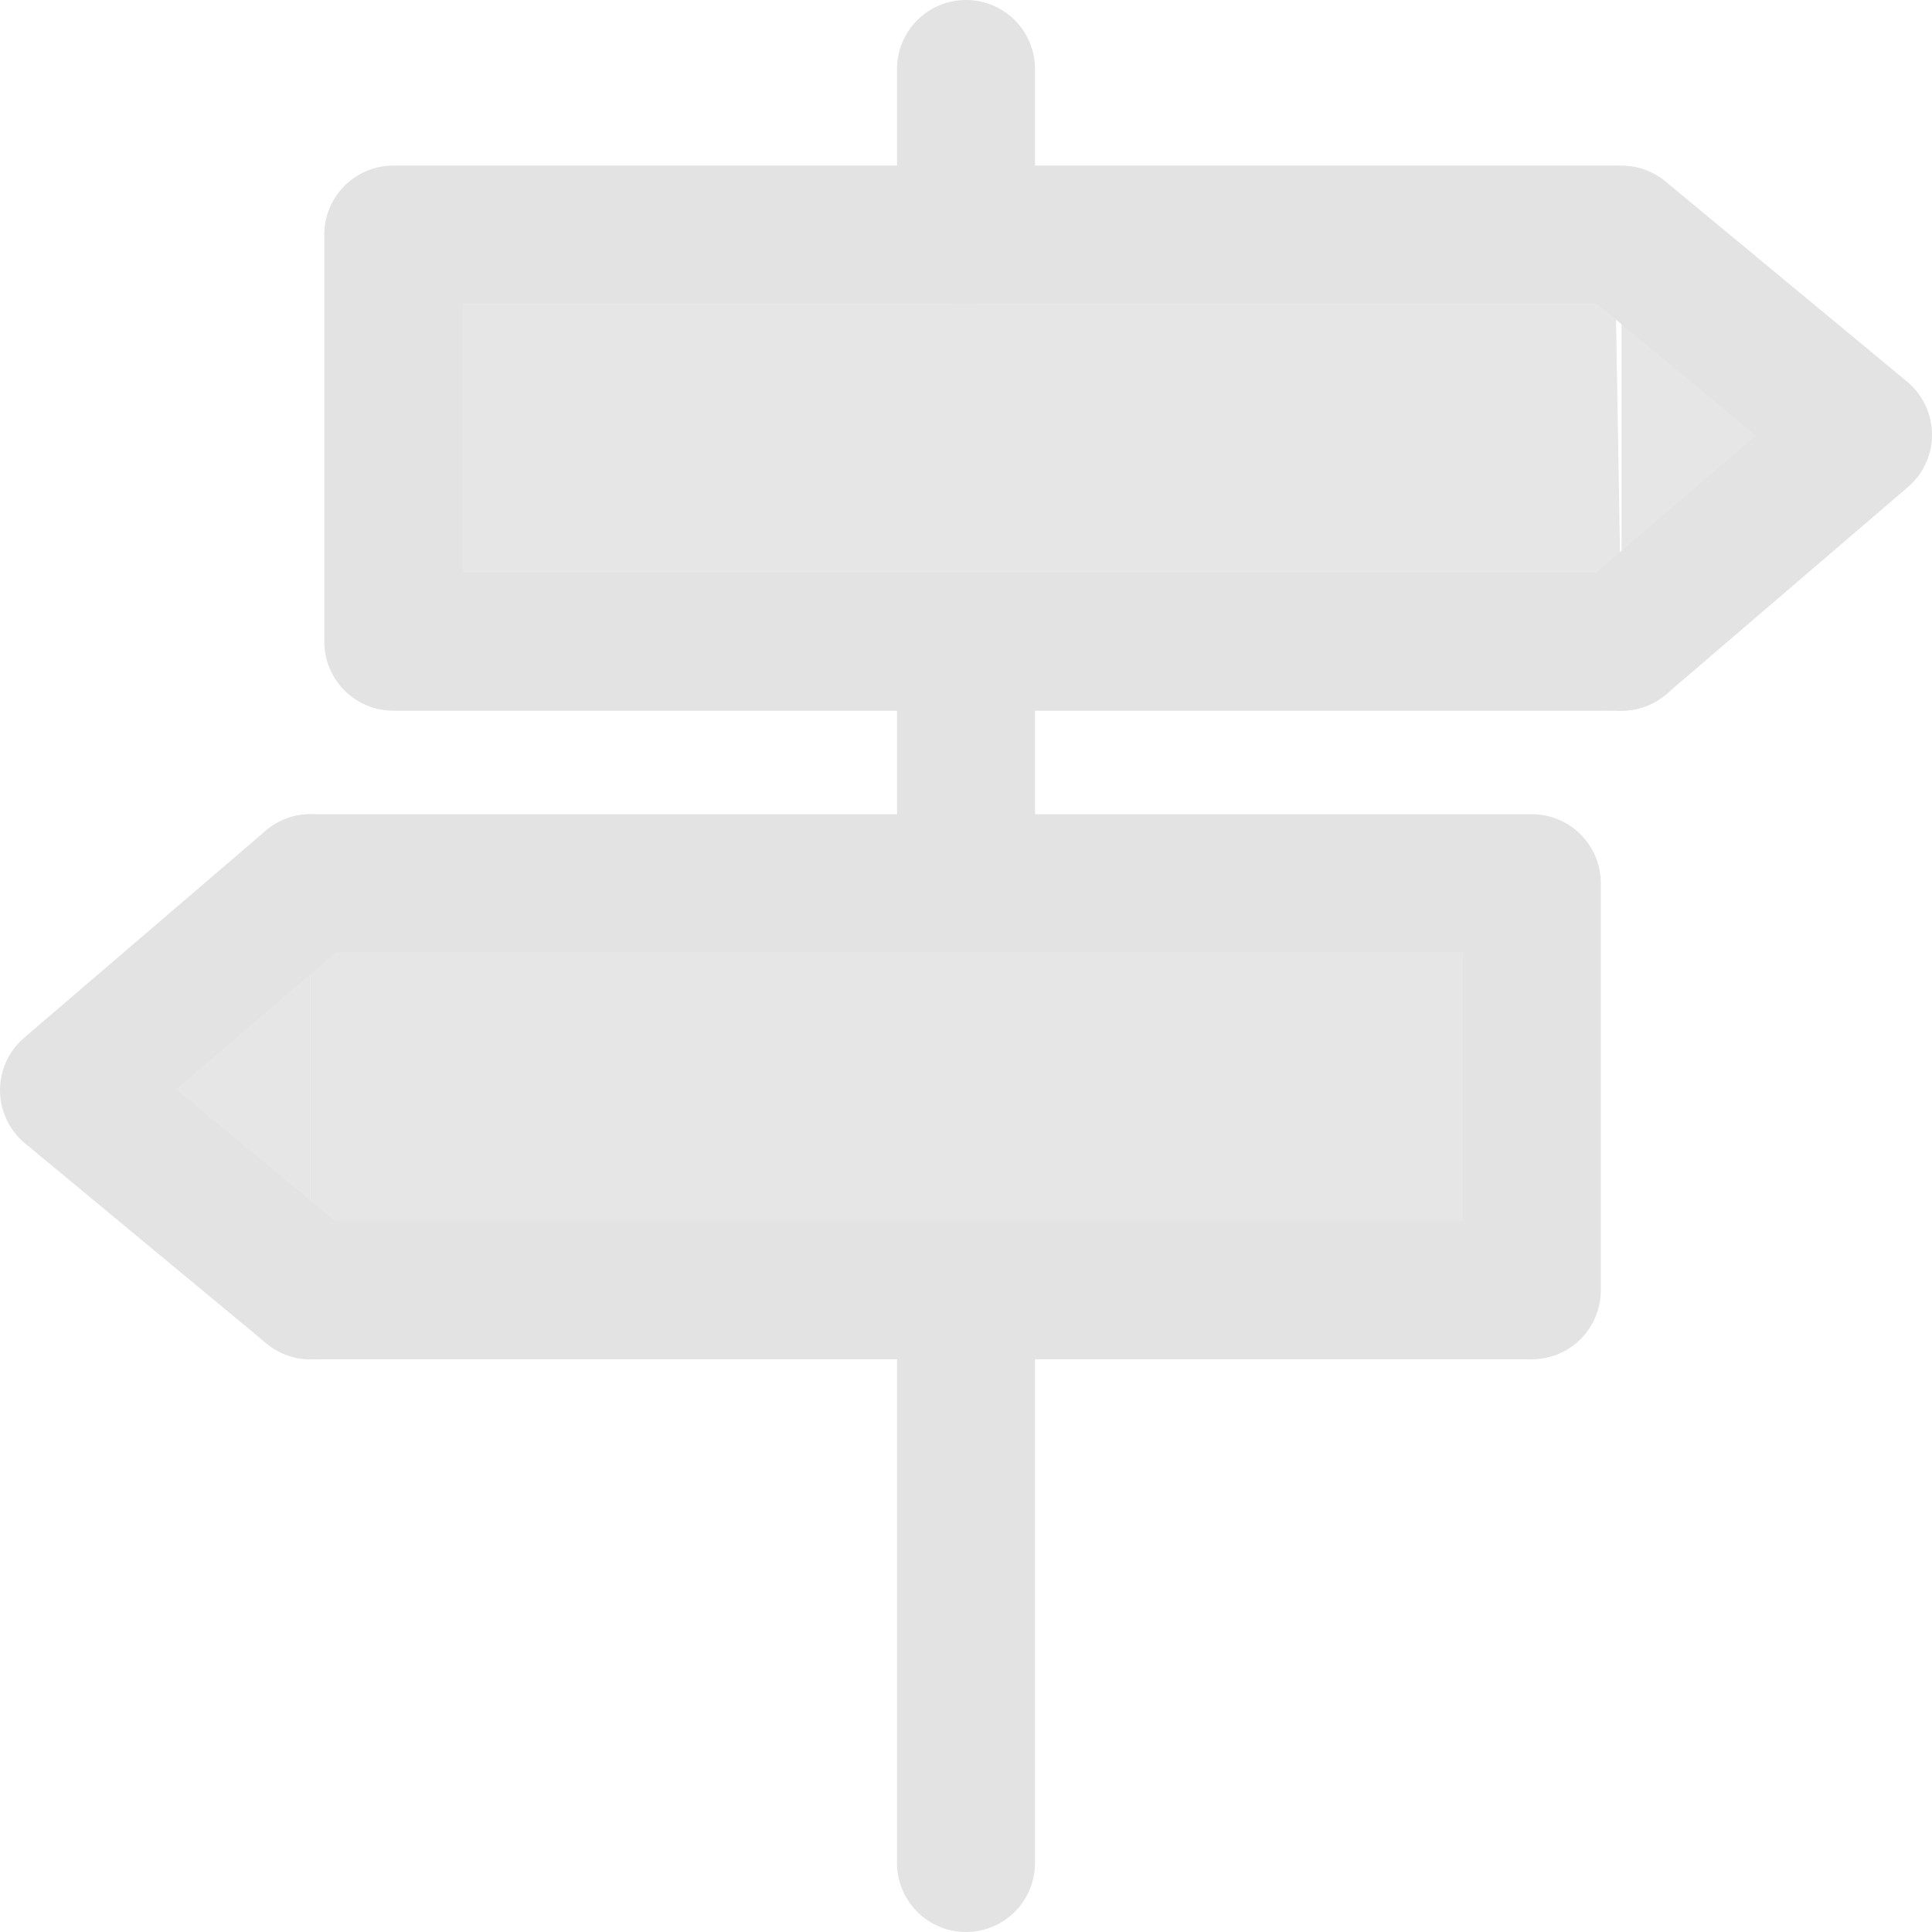 <?xml version="1.0" encoding="utf-8"?>
<!-- Generator: Adobe Illustrator 19.2.1, SVG Export Plug-In . SVG Version: 6.00 Build 0)  -->
<svg version="1.1" id="Layer_1" xmlns="http://www.w3.org/2000/svg" xmlns:xlink="http://www.w3.org/1999/xlink" x="0px" y="0px"
	 viewBox="0 0 28 28" style="enable-background:new 0 0 28 28;" xml:space="preserve">
<style type="text/css">
	.st0{opacity:0.1;}
	.st1{fill:none;stroke:#E3E3E3;stroke-width:2;stroke-linecap:round;stroke-linejoin:round;stroke-miterlimit:10;}
</style>
<g>
	<g class="st0">
		<g>
			<g>
				<g>
					<path d="M23.5,9.3H5.7c0,0,0,0,0,0V3.4c0,0,0,0,0,0h17.7"/>
				</g>
				<polyline points="23.5,3.4 27,6.3 23.5,9.3 				"/>
			</g>
			<g>
				<g>
					<path d="M4.5,12.8h17.7c0,0,0,0,0,0v5.9c0,0,0,0,0,0H4.5"/>
				</g>
				<polyline points="4.5,18.7 1,15.8 4.5,12.8 				"/>
			</g>
		</g>
	</g>
	<g>
		<g>
			<g>
				<g>
					<path class="st1" d="M23.5,9.3H5.7c0,0,0,0,0,0V3.4c0,0,0,0,0,0h17.7"/>
				</g>
				<polyline class="st1" points="23.5,3.4 27,6.3 23.5,9.3 				"/>
			</g>
			<g>
				<g>
					<path class="st1" d="M4.5,12.8h17.7c0,0,0,0,0,0v5.9c0,0,0,0,0,0H4.5"/>
				</g>
				<polyline class="st1" points="4.5,18.7 1,15.8 4.5,12.8 				"/>
			</g>
			<line class="st1" x1="14" y1="1" x2="14" y2="3.4"/>
			<line class="st1" x1="14" y1="9.7" x2="14" y2="12.3"/>
			<line class="st1" x1="14" y1="19.2" x2="14" y2="27"/>
		</g>
	</g>
</g>
</svg>
